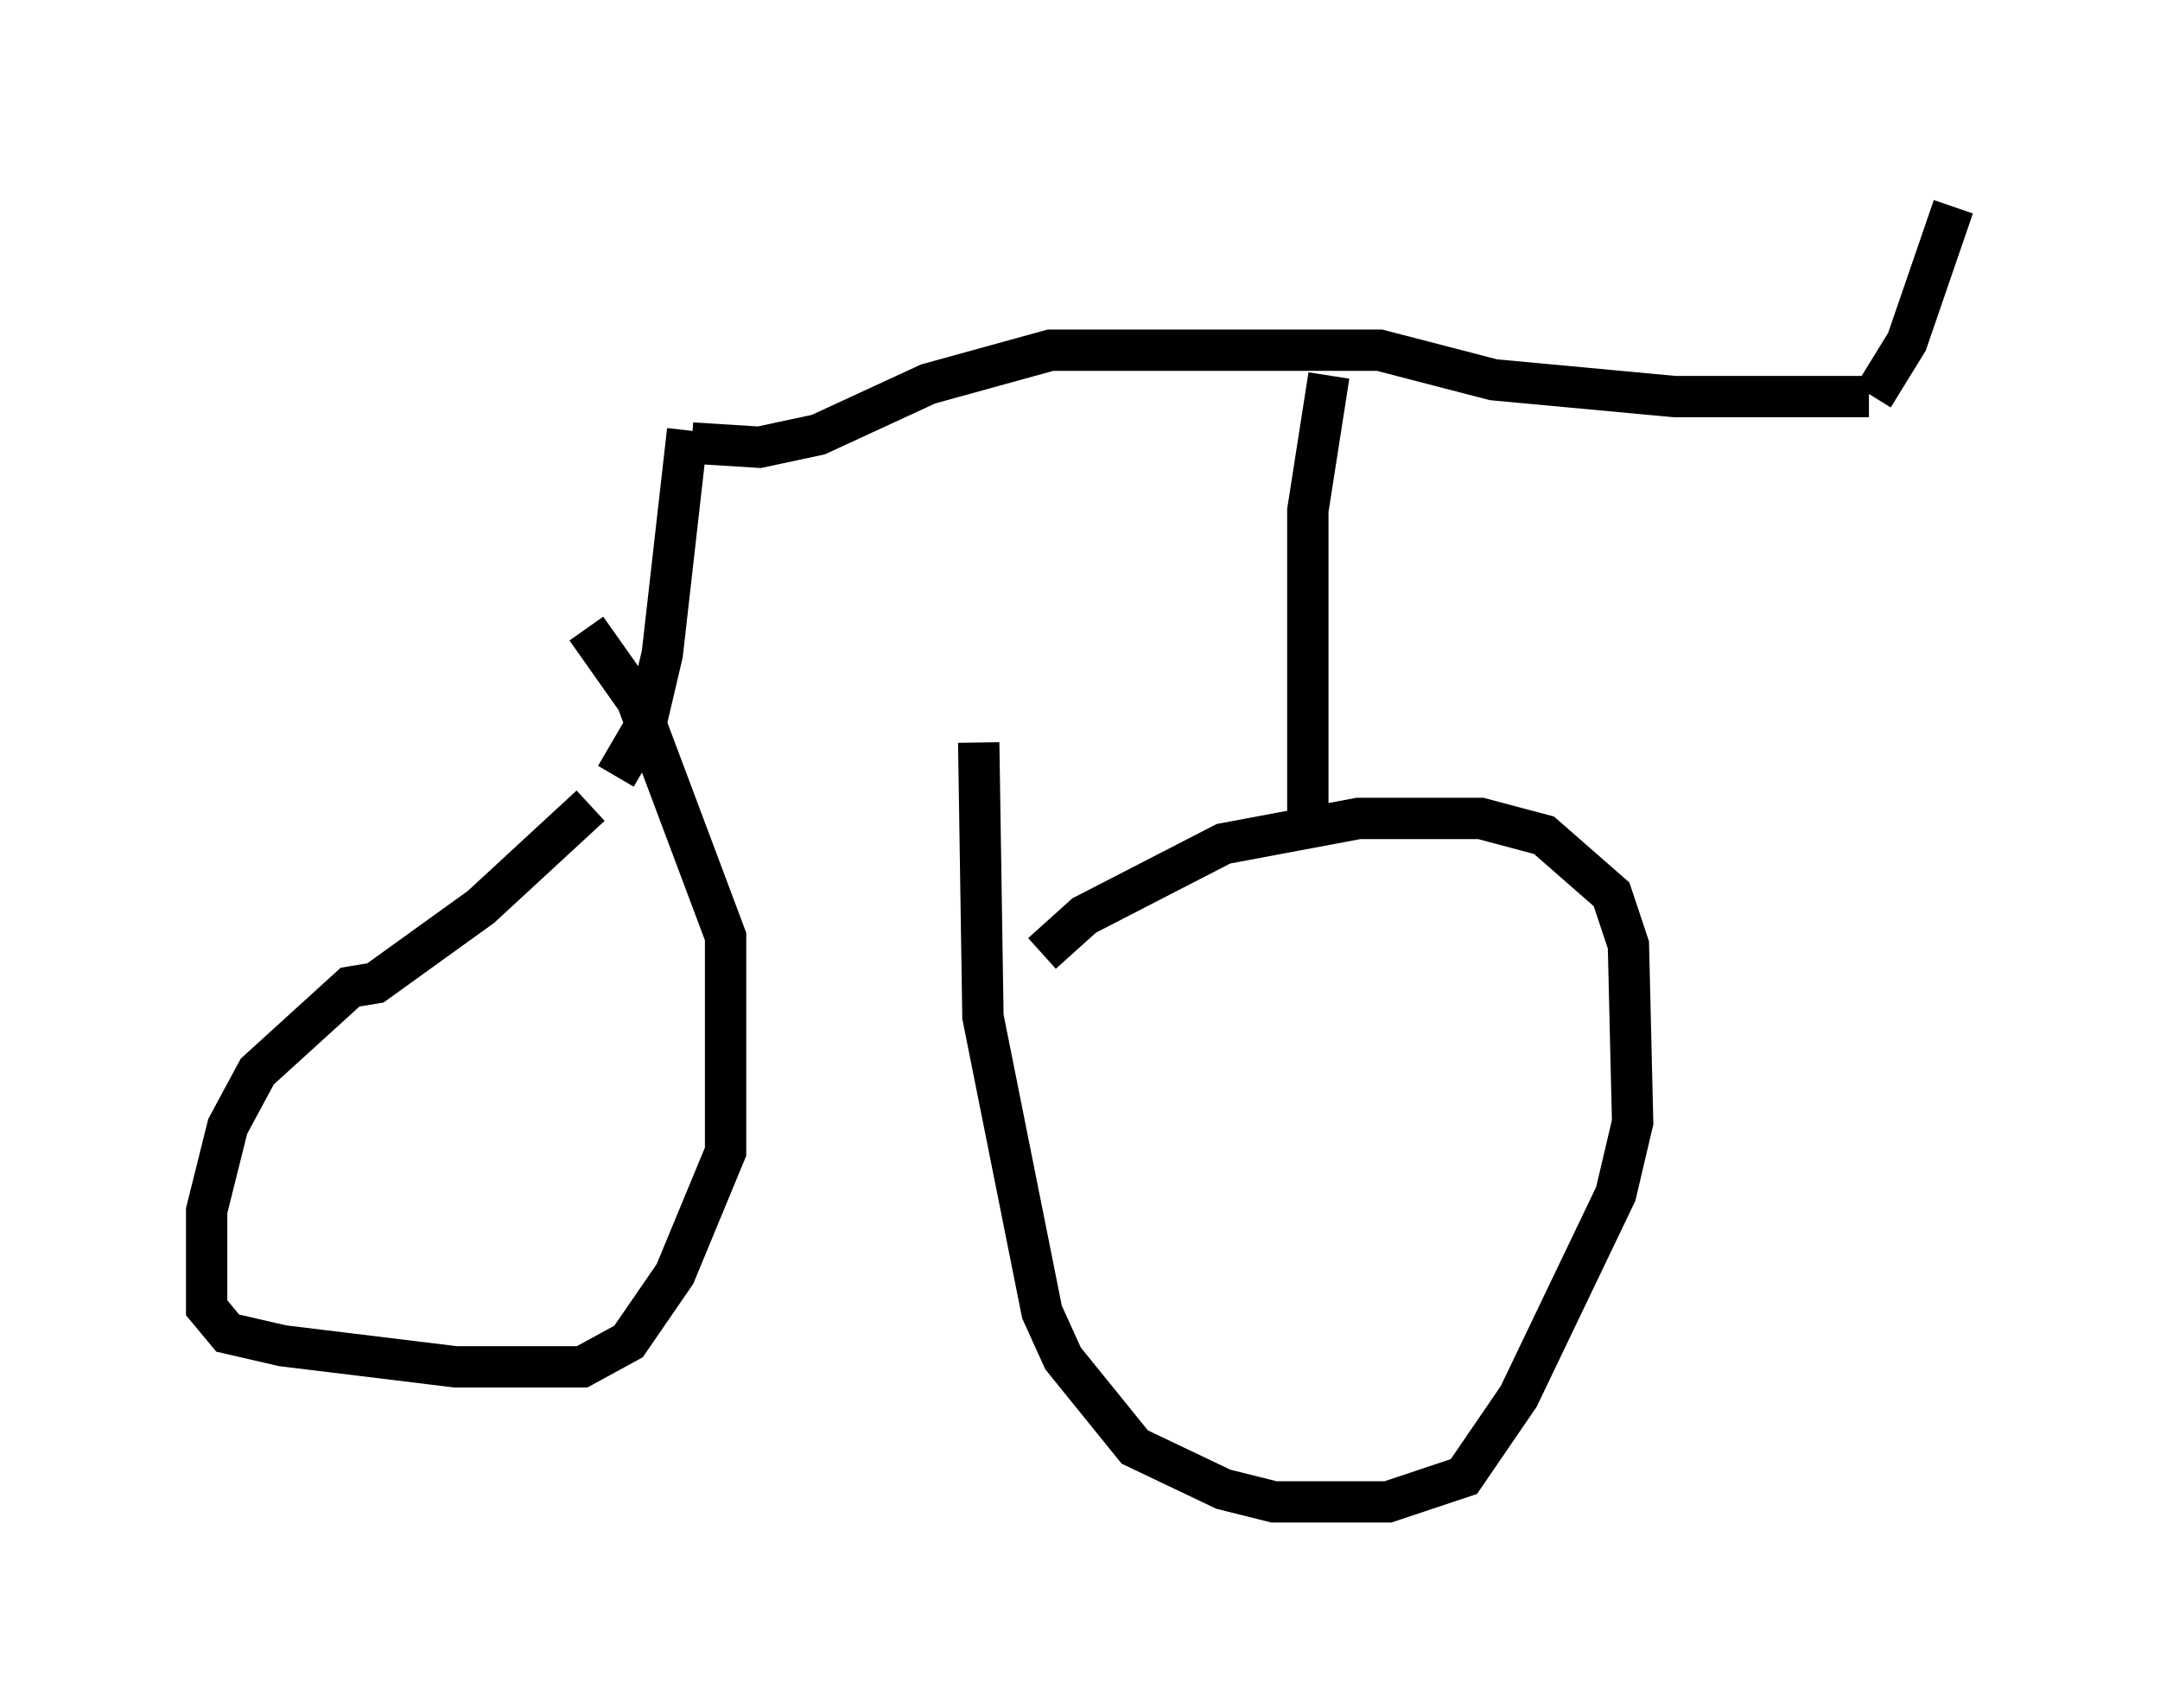 <?xml version="1.0" encoding="utf-8" ?>
<svg baseProfile="full" height="41.34" version="1.1" width="52.263" xmlns="http://www.w3.org/2000/svg" xmlns:ev="http://www.w3.org/2001/xml-events" xmlns:xlink="http://www.w3.org/1999/xlink"><defs /><rect fill="white" height="41.34" width="52.263" x="0" y="0" /><path d="M15.617, 19.496 m-1.327, 0.0 l-2.654, 2.45 -2.552, 1.838 l-0.613, 0.102 -2.246, 2.042 l-0.715, 1.327 -0.51, 2.042 l0.0, 2.348 0.51, 0.613 l1.327, 0.306 4.185, 0.51 l3.063, 0.0 1.123, -0.613 l1.123, -1.633 1.225, -2.96 l0.0, -5.206 -2.144, -5.717 l-1.225, -1.735 m11.025, 7.861 l1.021, -0.919 3.369, -1.735 l3.267, -0.613 2.96, 0.0 l1.531, 0.408 1.633, 1.429 l0.408, 1.225 0.102, 4.288 l-0.408, 1.735 -2.348, 4.9 l-1.327, 1.94 -1.838, 0.613 l-2.756, 0.0 -1.225, -0.306 l-2.144, -1.021 -1.735, -2.144 l-0.51, -1.123 -1.429, -7.146 l-0.102, -6.635 m7.963, 1.94 l0.0, -7.554 0.51, -3.267 m-17.252, 9.698 l0.715, -1.225 0.408, -1.735 l0.613, -5.41 m0.102, 0.306 l1.633, 0.102 1.429, -0.306 l2.654, -1.225 2.96, -0.817 l7.963, 0.0 2.756, 0.715 l4.39, 0.408 4.696, 0.0 m0.102, 0.0 l0.817, -1.327 1.123, -3.267 " fill="none" stroke="black" stroke-width="1" /></svg>